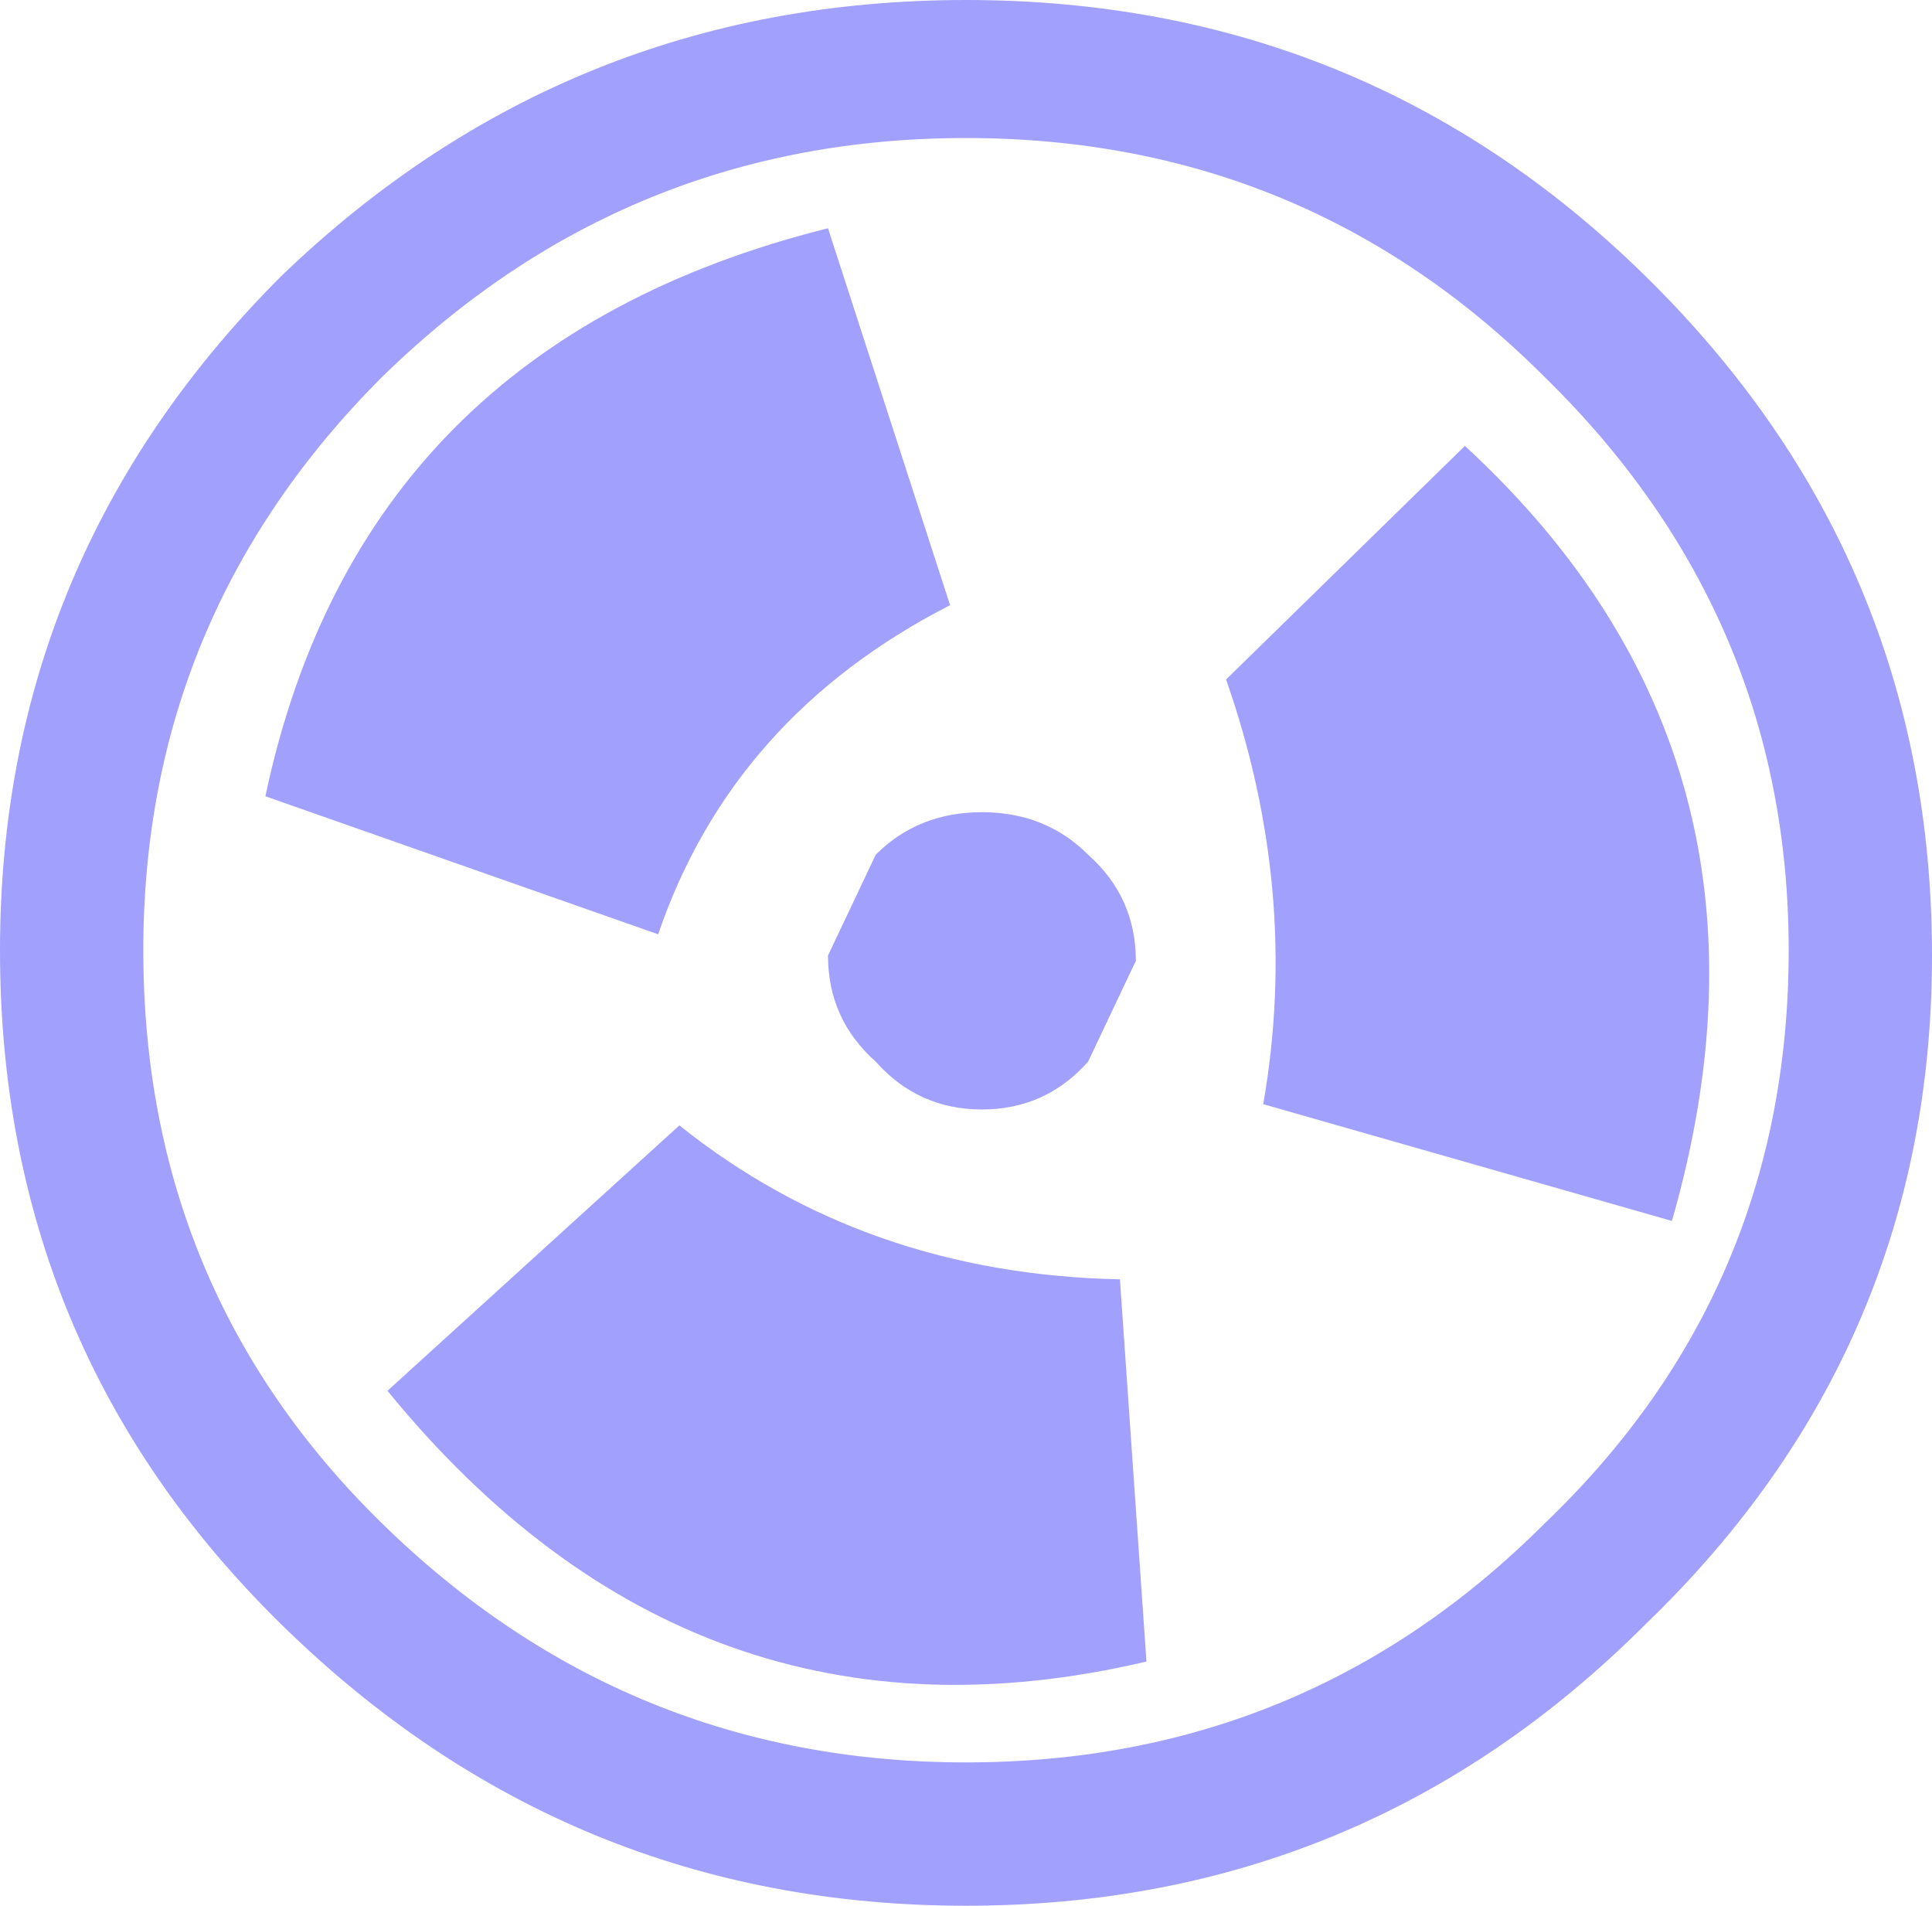 <?xml version="1.0" encoding="UTF-8" standalone="no"?>
<svg xmlns:xlink="http://www.w3.org/1999/xlink" height="17.95px" width="18.2px" xmlns="http://www.w3.org/2000/svg">
  <g transform="matrix(1.0, 0.0, 0.0, 1.0, 9.1, 9.0)">
    <path d="M4.7 -4.8 Q7.9 -1.85 6.65 2.5 L2.8 1.4 Q3.15 -0.6 2.45 -2.6 L4.7 -4.8 M-1.3 0.0 L-0.85 -0.95 Q-0.45 -1.35 0.15 -1.35 0.75 -1.35 1.15 -0.95 1.6 -0.55 1.6 0.05 L1.15 1.0 Q0.75 1.45 0.15 1.45 -0.45 1.45 -0.85 1.0 -1.3 0.6 -1.3 0.0 M-6.45 -6.4 Q-3.75 -9.0 0.0 -9.0 3.75 -9.0 6.4 -6.4 9.1 -3.75 9.1 0.0 9.1 3.7 6.4 6.3 3.75 8.95 0.0 8.95 -3.75 8.95 -6.45 6.3 -9.1 3.7 -9.1 -0.05 -9.1 -3.75 -6.45 -6.4 M-5.5 -5.45 Q-7.75 -3.2 -7.75 -0.05 -7.75 3.15 -5.5 5.35 -3.2 7.6 0.0 7.6 3.2 7.6 5.45 5.35 7.75 3.15 7.75 -0.05 7.75 -3.2 5.45 -5.45 3.2 -7.7 0.0 -7.7 -3.2 -7.7 -5.5 -5.45 M-6.6 -1.5 Q-5.7 -5.75 -1.3 -6.85 L-0.15 -3.3 Q-2.2 -2.25 -2.9 -0.2 L-6.6 -1.5 M-2.7 1.6 Q-0.95 3.0 1.45 3.05 L1.7 6.65 Q-2.55 7.65 -5.45 4.1 L-2.7 1.6" fill="#a1a0fd" fill-rule="evenodd" stroke="none"/>
  </g>
</svg>
